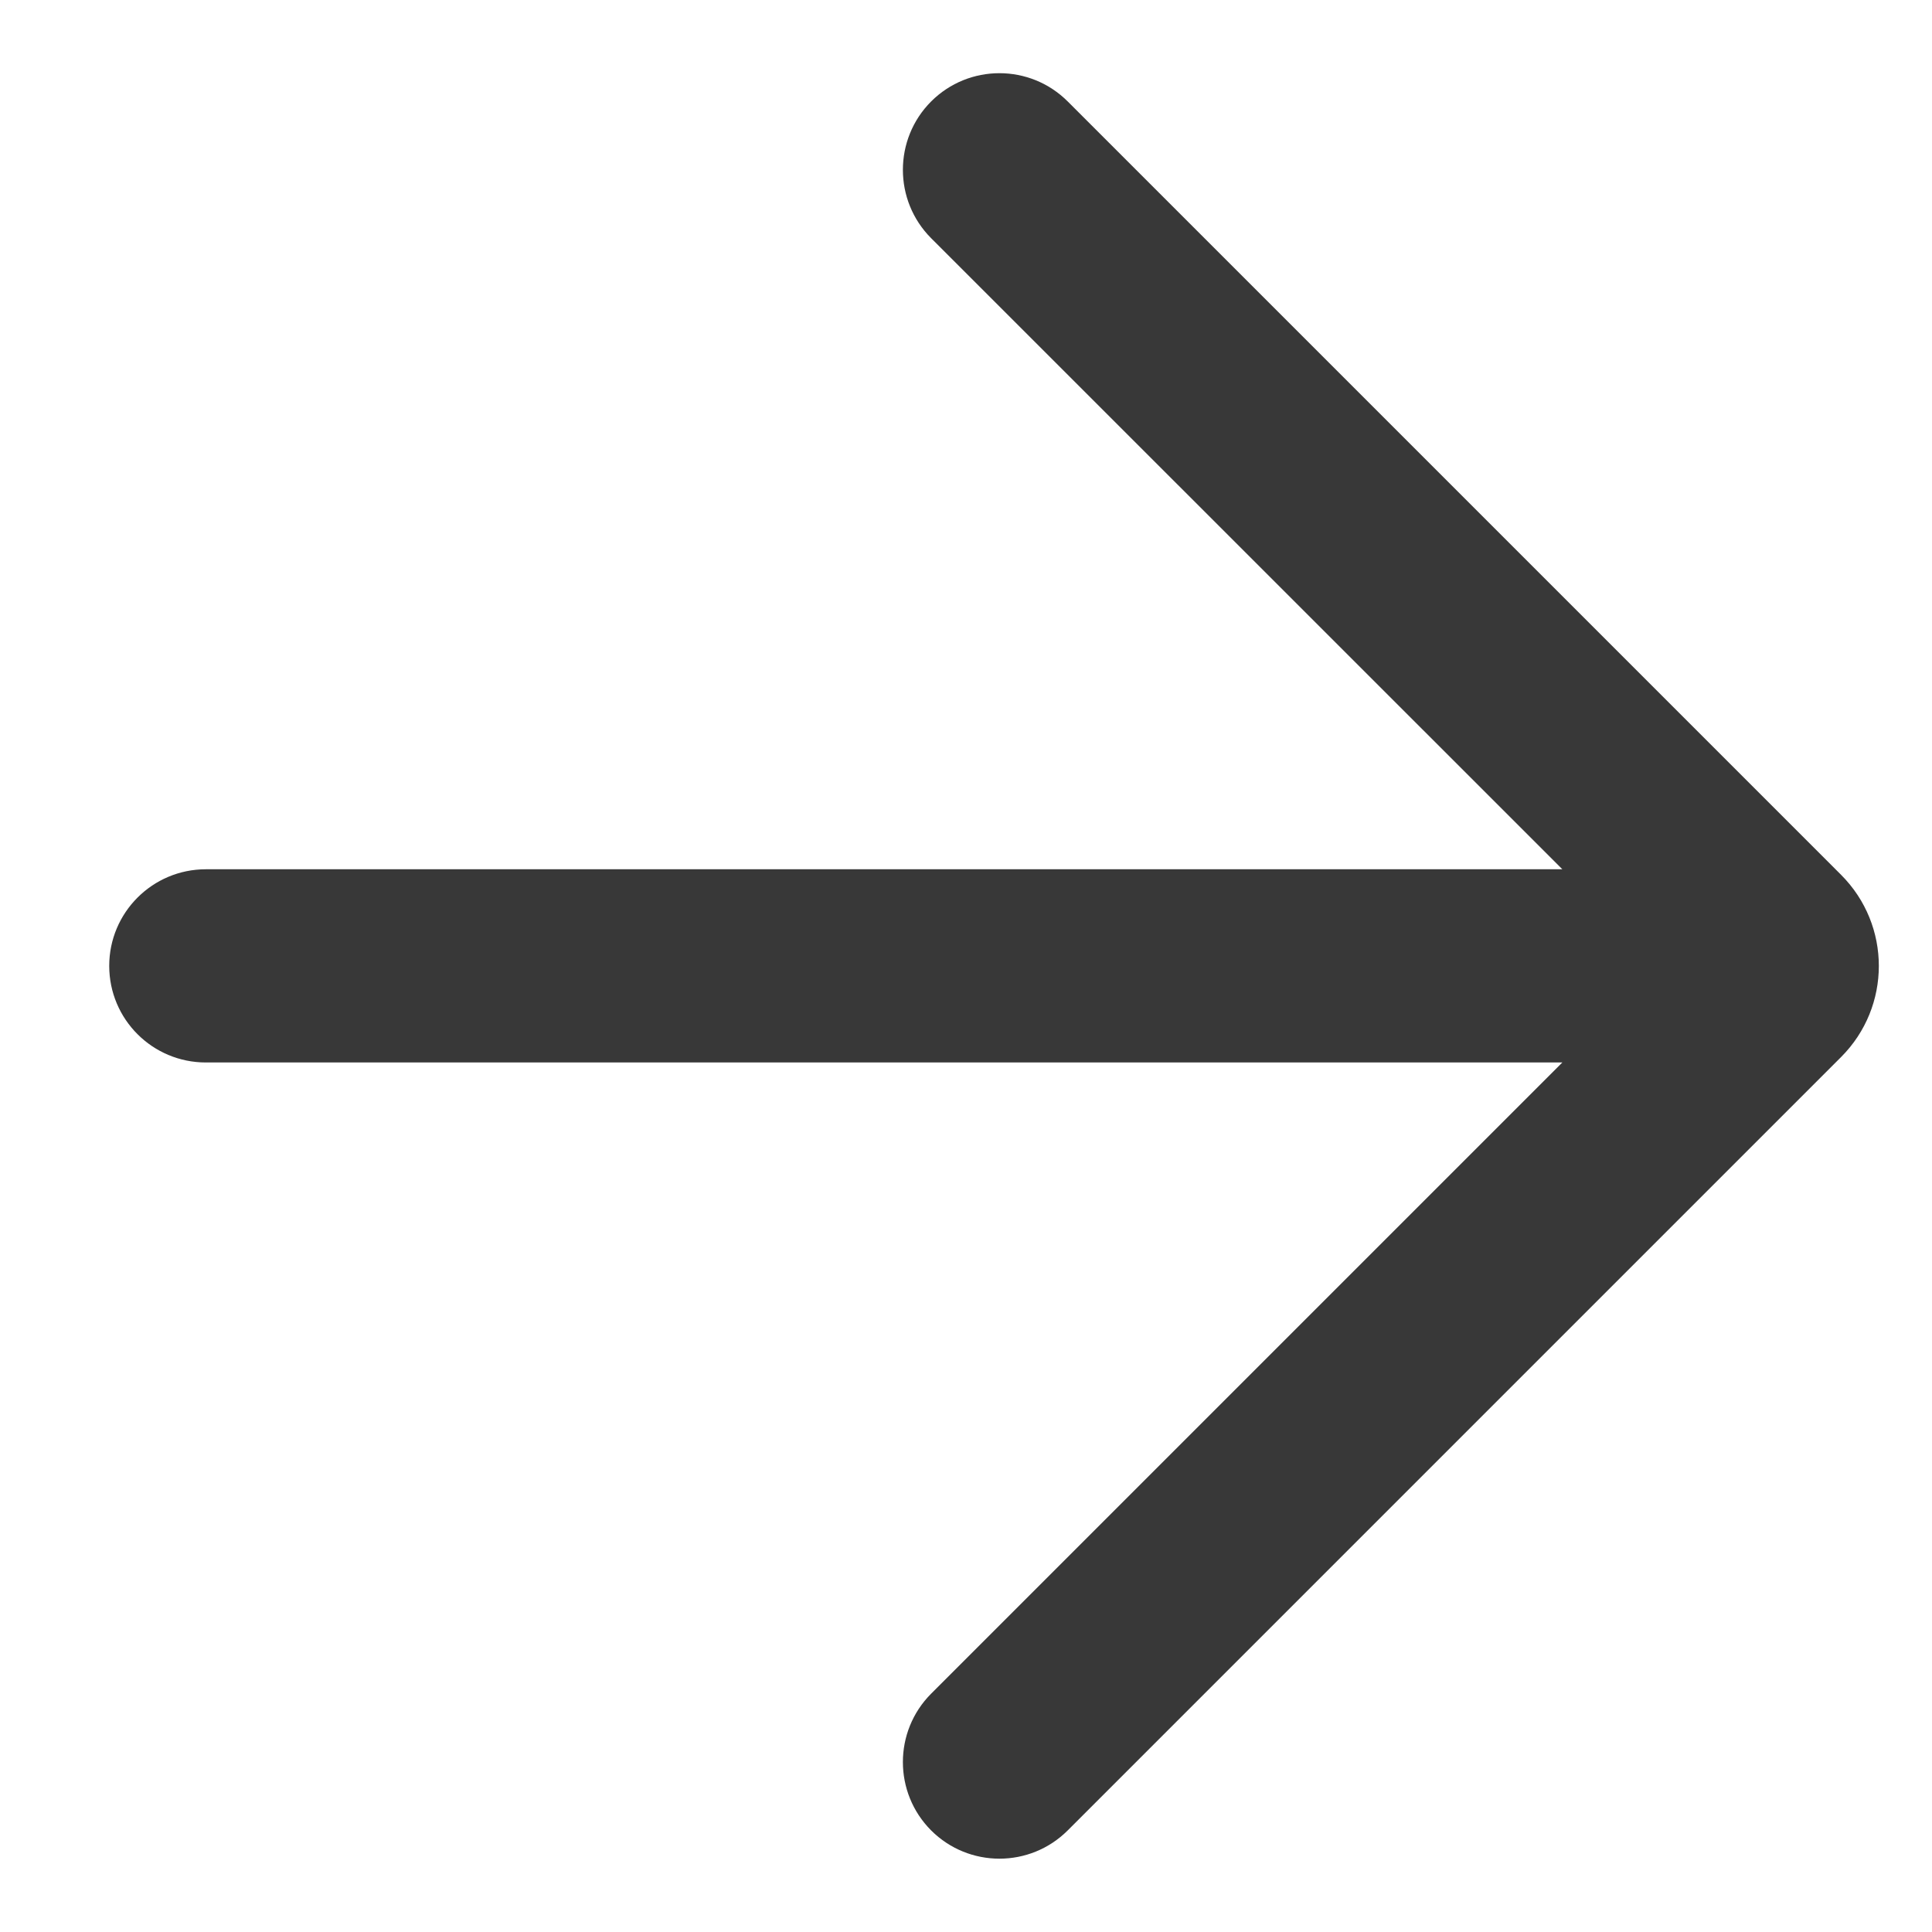 <svg width="15" height="15" viewBox="0 0 15 15" fill="none" xmlns="http://www.w3.org/2000/svg">
<path d="M12.13 6.749H1.598C1.184 6.749 0.848 7.085 0.848 7.499C0.848 7.914 1.184 8.249 1.598 8.249H12.13L7.229 13.15C6.937 13.443 6.937 13.918 7.229 14.211C7.522 14.504 7.997 14.504 8.29 14.211L14.294 8.207C14.685 7.816 14.685 7.183 14.294 6.792L8.29 0.788C7.997 0.495 7.522 0.495 7.229 0.788C6.937 1.081 6.937 1.556 7.229 1.849L12.13 6.749Z" fill="#383838"/>
</svg>
